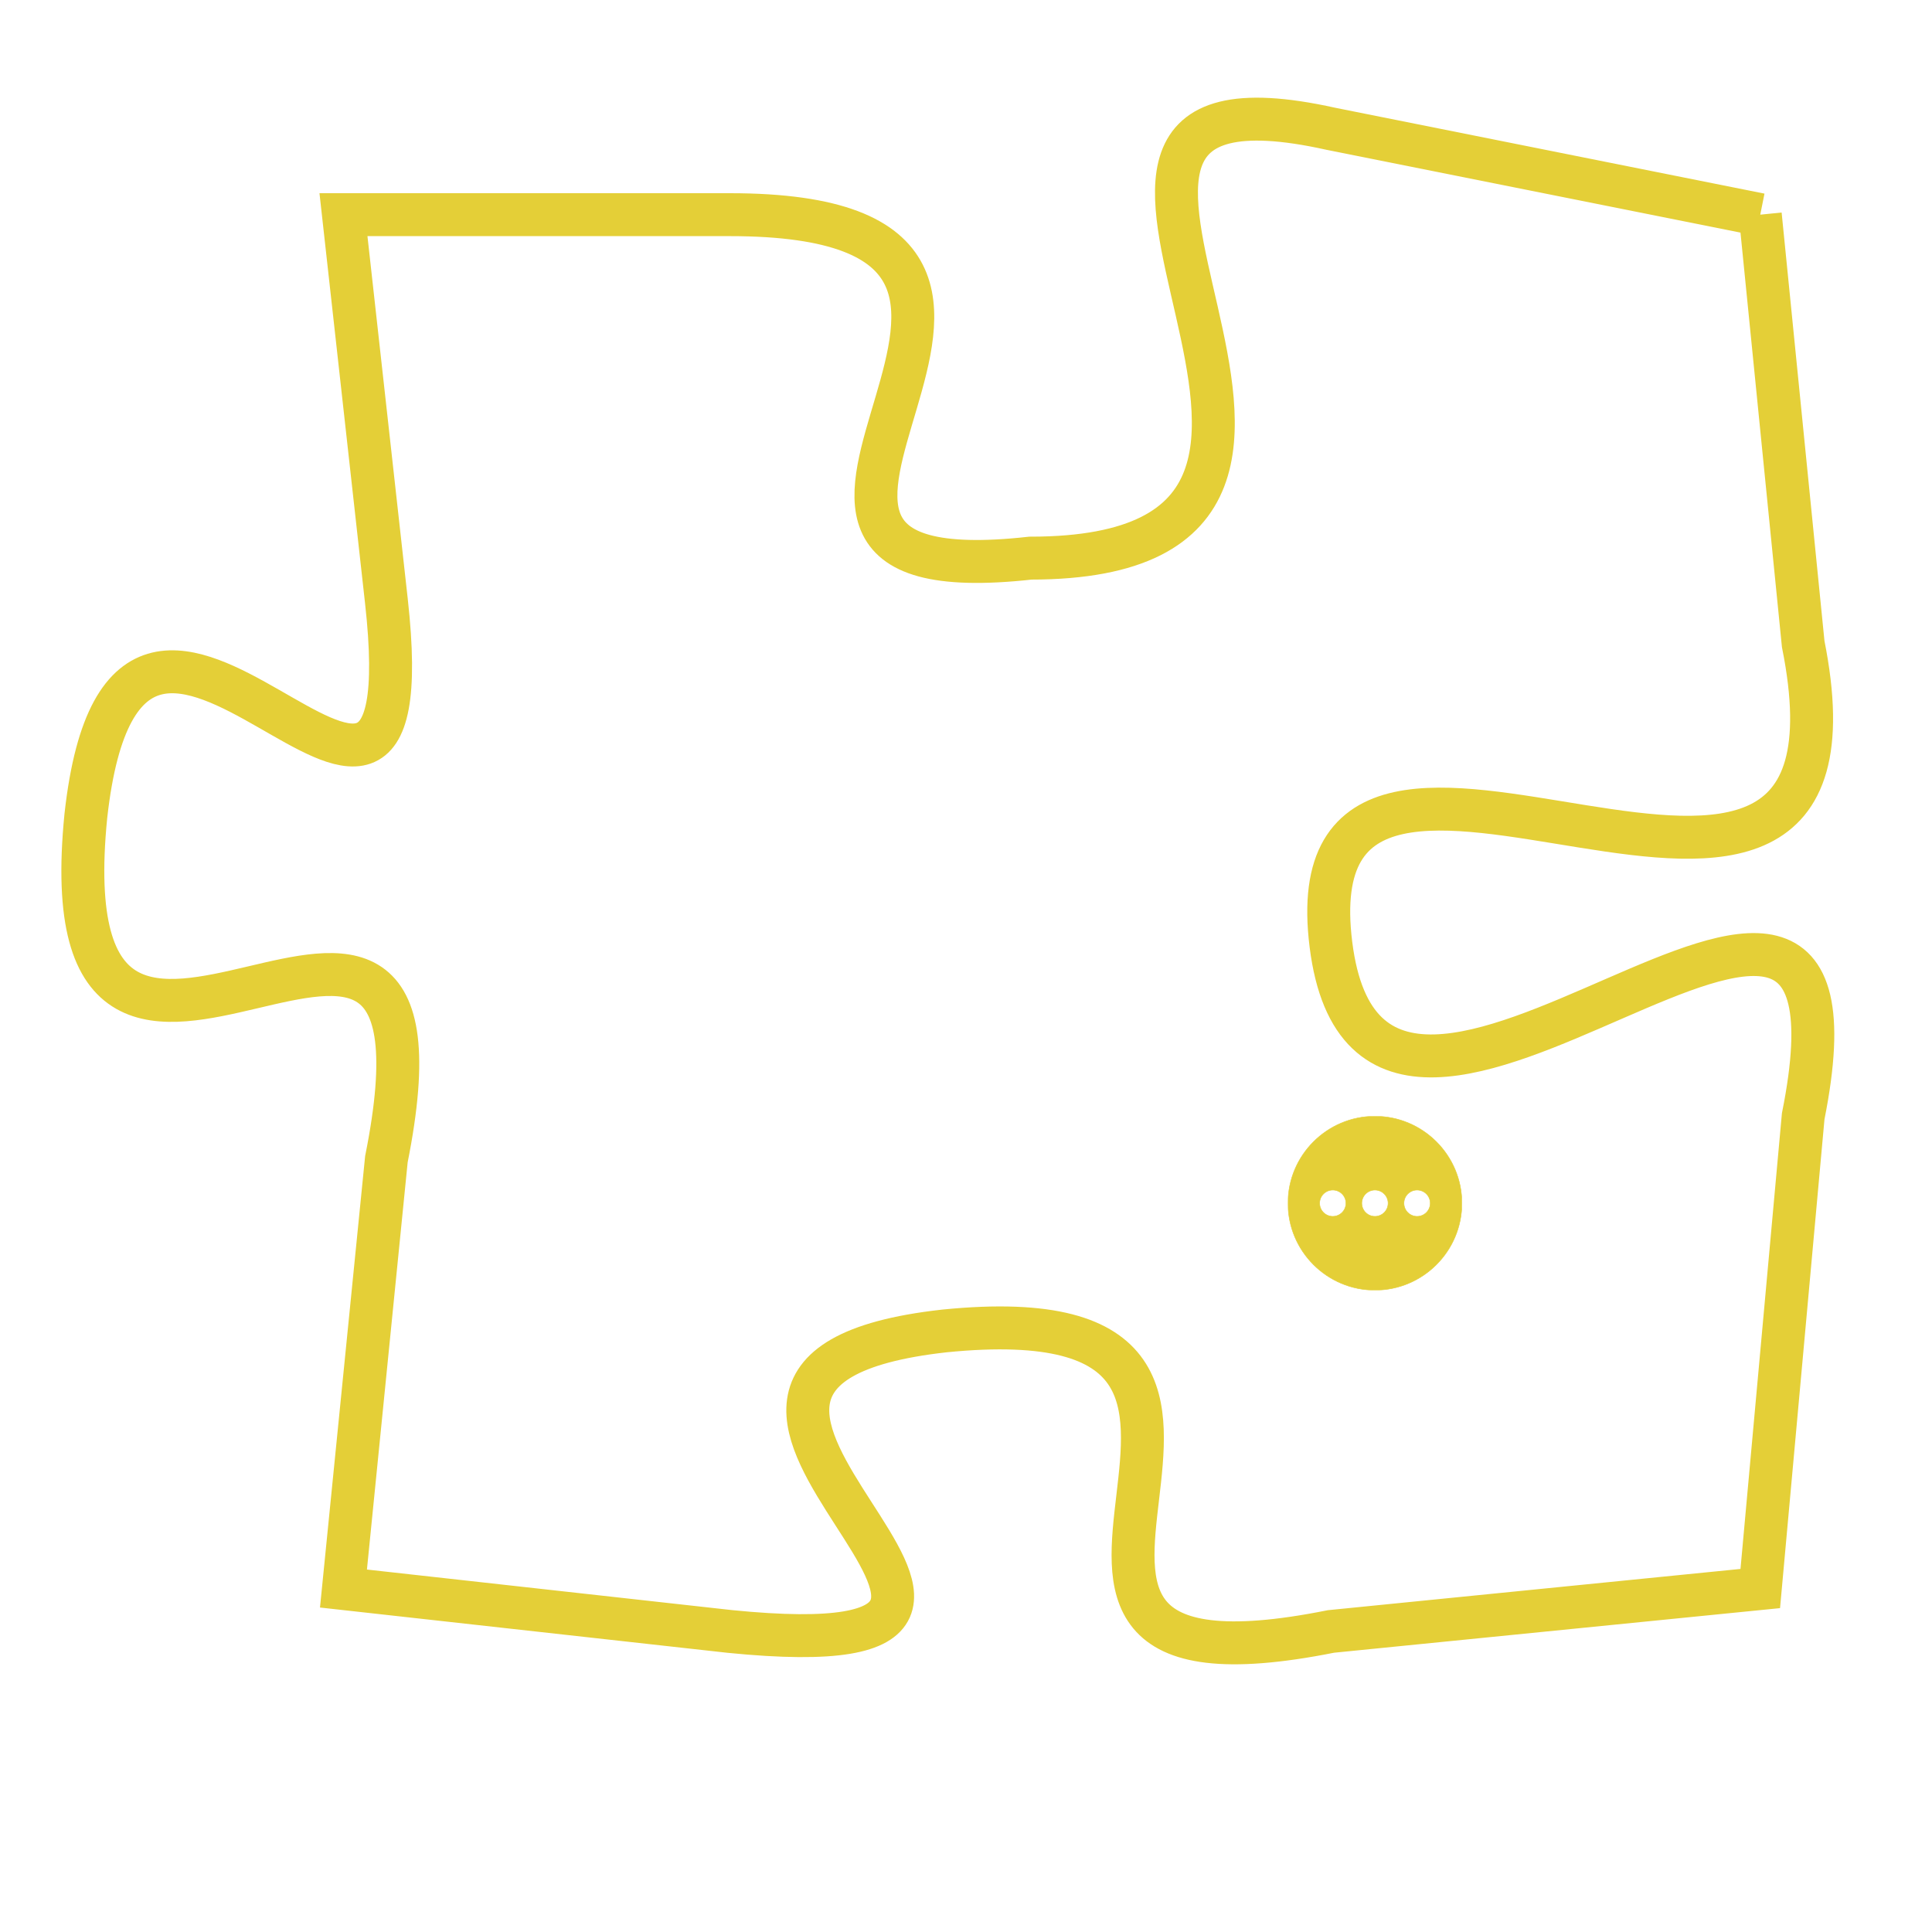 <svg version="1.1" xmlns="http://www.w3.org/2000/svg" xmlns:xlink="http://www.w3.org/1999/xlink" fill="transparent" x="0" y="0" width="350" height="350" preserveAspectRatio="xMinYMin slice"><style type="text/css">.links{fill:transparent;stroke: #E4CF37;}.links:hover{fill:#63D272; opacity:0.4;}</style><defs><g id="allt"><path id="t5597" d="M264,1376 L254,1374 C245,1372 257,1384 247,1384 C238,1385 250,1376 240,1376 L231,1376 231,1376 L232,1385 C233,1394 226,1381 225,1390 C224,1400 234,1388 232,1398 L231,1408 231,1408 L240,1409 C250,1410 236,1403 245,1402 C255,1401 244,1411 254,1409 L264,1408 264,1408 L265,1397 C267,1387 255,1401 254,1393 C253,1385 267,1396 265,1386 L264,1376"/></g><clipPath id="c" clipRule="evenodd" fill="transparent"><use href="#t5597"/></clipPath></defs><svg viewBox="223 1371 45 41" preserveAspectRatio="xMinYMin meet"><svg width="4380" height="2430"><g><image crossorigin="anonymous" x="0" y="0" href="https://nftpuzzle.license-token.com/assets/completepuzzle.svg" width="100%" height="100%" /><g class="links"><use href="#t5597"/></g></g></svg><svg x="253" y="1397" height="9%" width="9%" viewBox="0 0 330 330"><g><a xlink:href="https://nftpuzzle.license-token.com/" class="links"><title>See the most innovative NFT based token software licensing project</title><path fill="#E4CF37" id="more" d="M165,0C74.019,0,0,74.019,0,165s74.019,165,165,165s165-74.019,165-165S255.981,0,165,0z M85,190 c-13.785,0-25-11.215-25-25s11.215-25,25-25s25,11.215,25,25S98.785,190,85,190z M165,190c-13.785,0-25-11.215-25-25 s11.215-25,25-25s25,11.215,25,25S178.785,190,165,190z M245,190c-13.785,0-25-11.215-25-25s11.215-25,25-25 c13.785,0,25,11.215,25,25S258.785,190,245,190z"></path></a></g></svg></svg></svg>